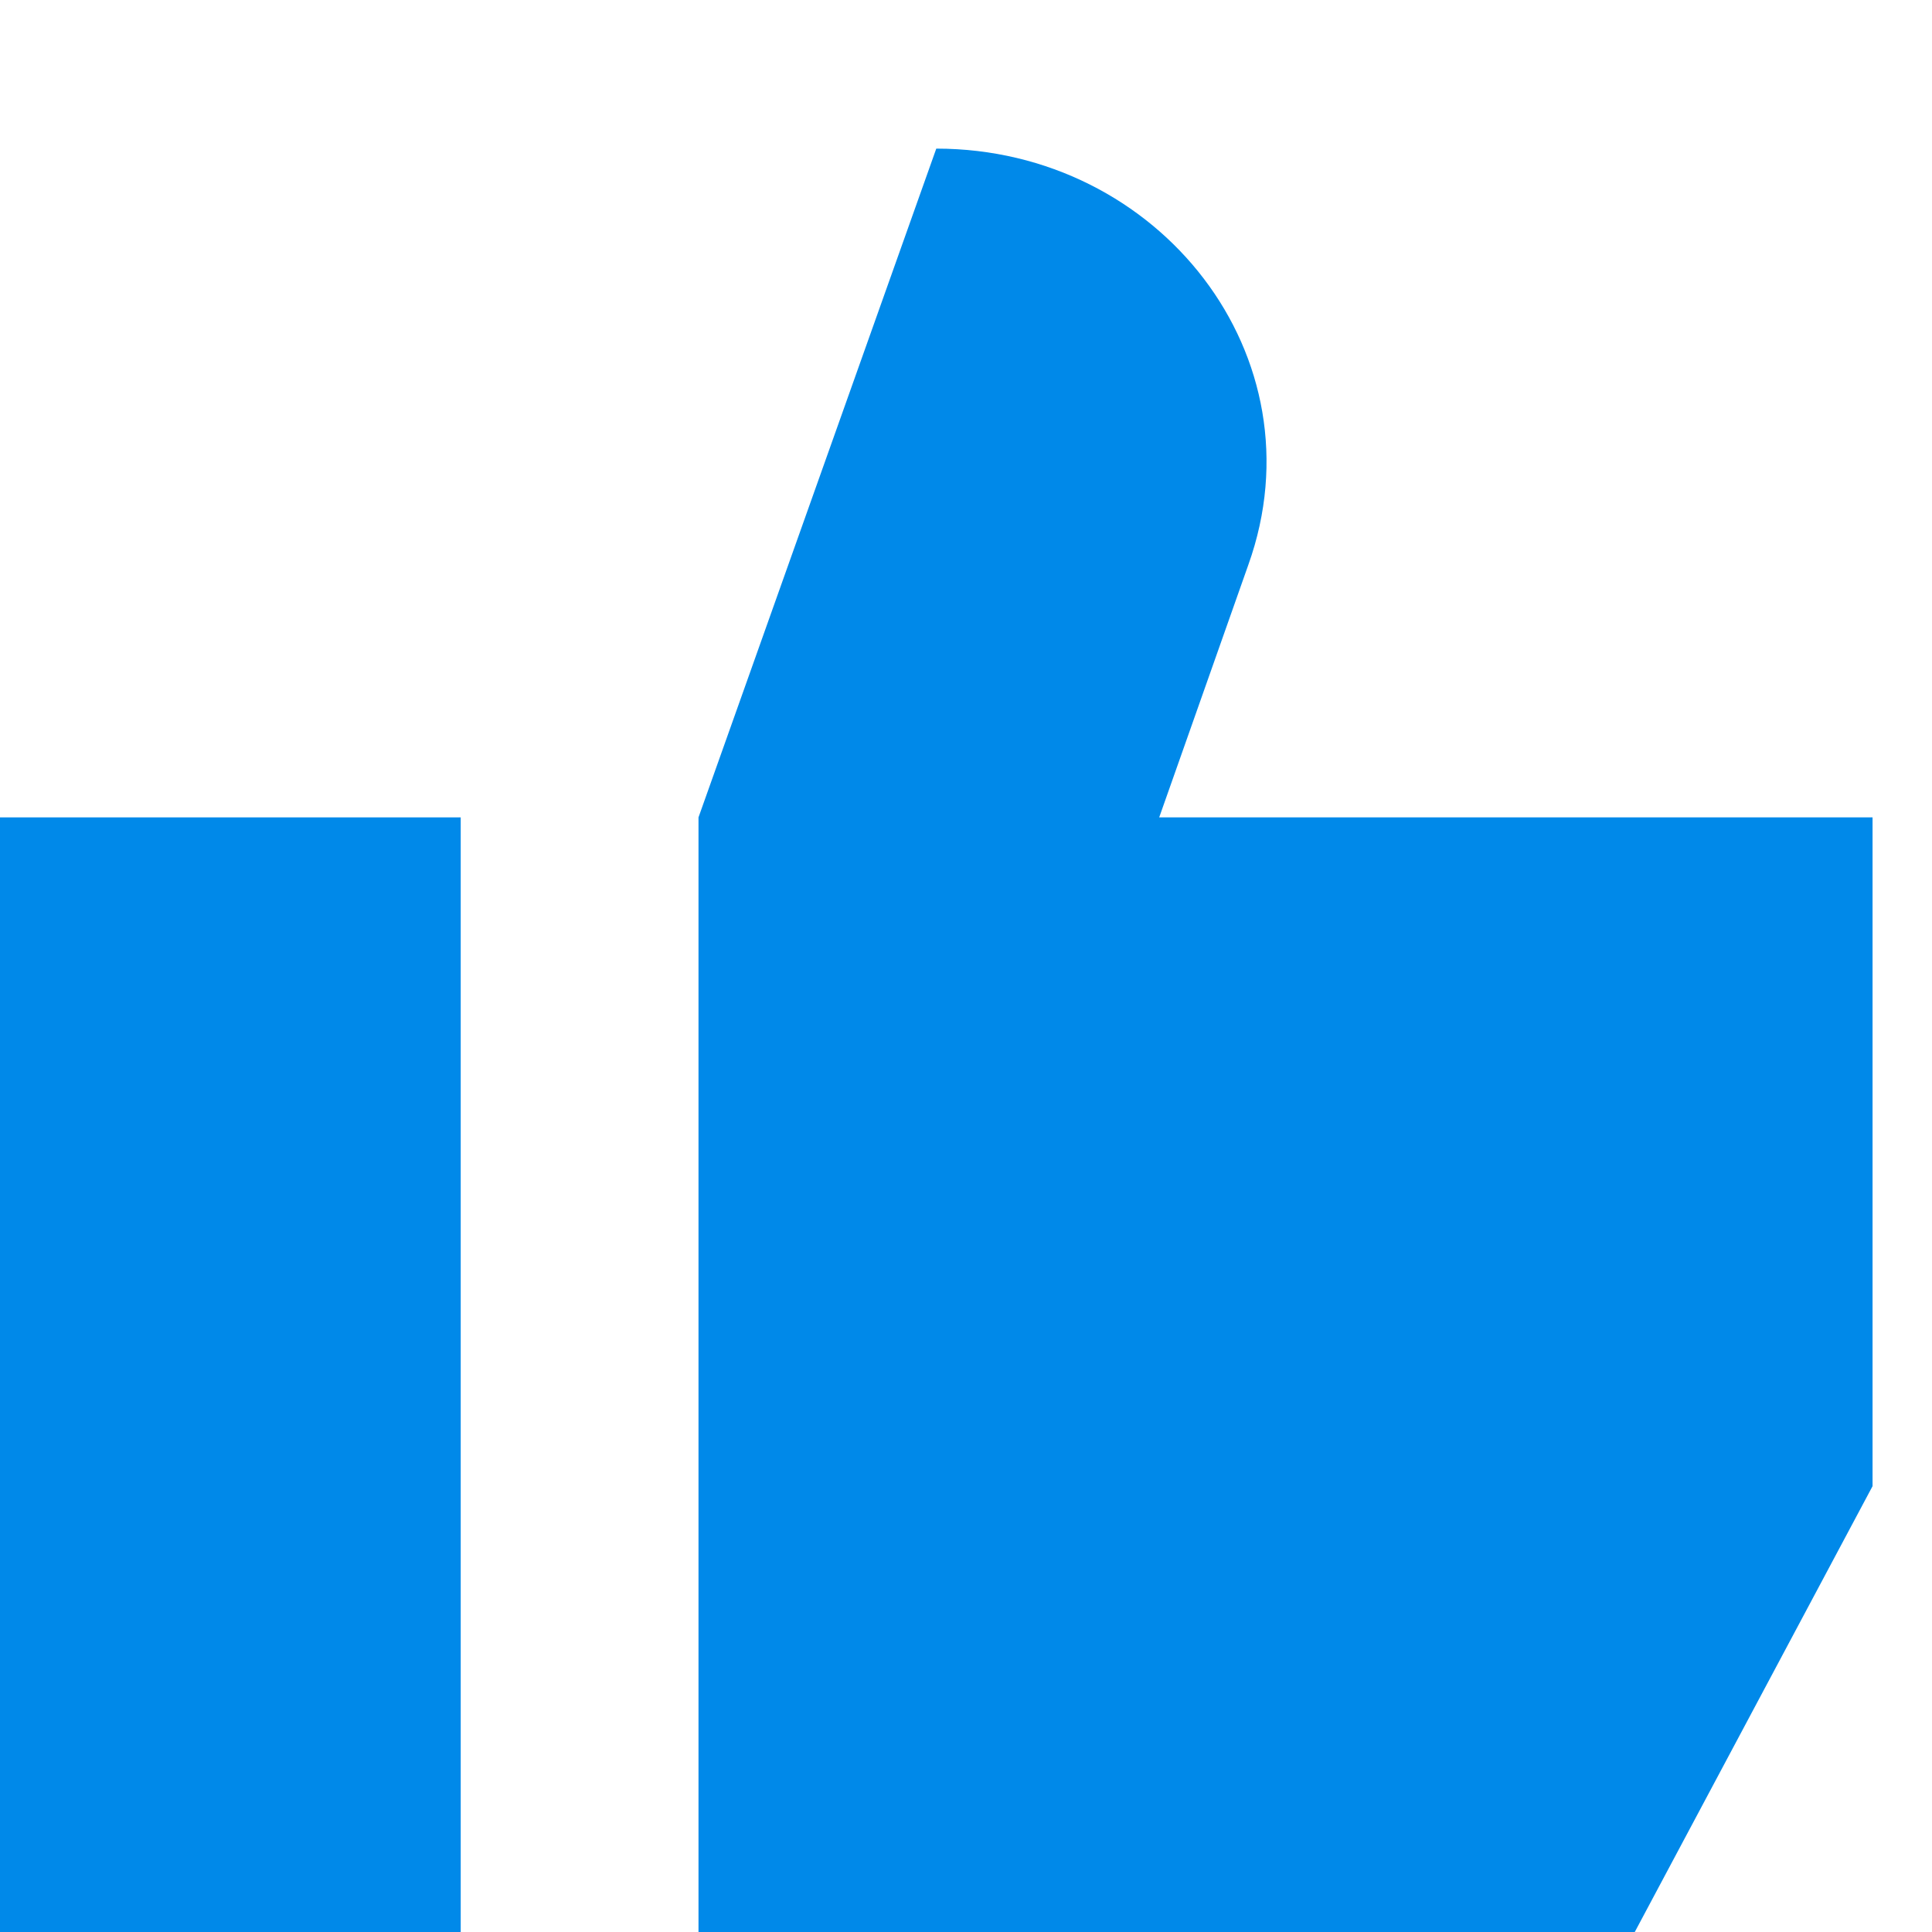 <?xml version="1.0" encoding="utf-8"?>
<!-- Generator: Adobe Illustrator 21.1.0, SVG Export Plug-In . SVG Version: 6.00 Build 0)  -->
<svg version="1.1" id="Слой_1" xmlns="http://www.w3.org/2000/svg" xmlns:xlink="http://www.w3.org/1999/xlink" x="0px" y="0px"
	 viewBox="0 0 13 13" style="enable-background:new 0 0 13 13;" xml:space="preserve">
<style type="text/css">
	.st0{fill:#0089E9;}
</style>
<g>
	<rect y="5.5" class="st0" width="3.1" height="7.5"/>
	<path class="st0" d="M8.4,3.8C8.9,2.4,7.8,1,6.3,1L4.7,5.5V13h6.3l1.6-3V5.5H7.8L8.4,3.8z"/>
</g>
</svg>
